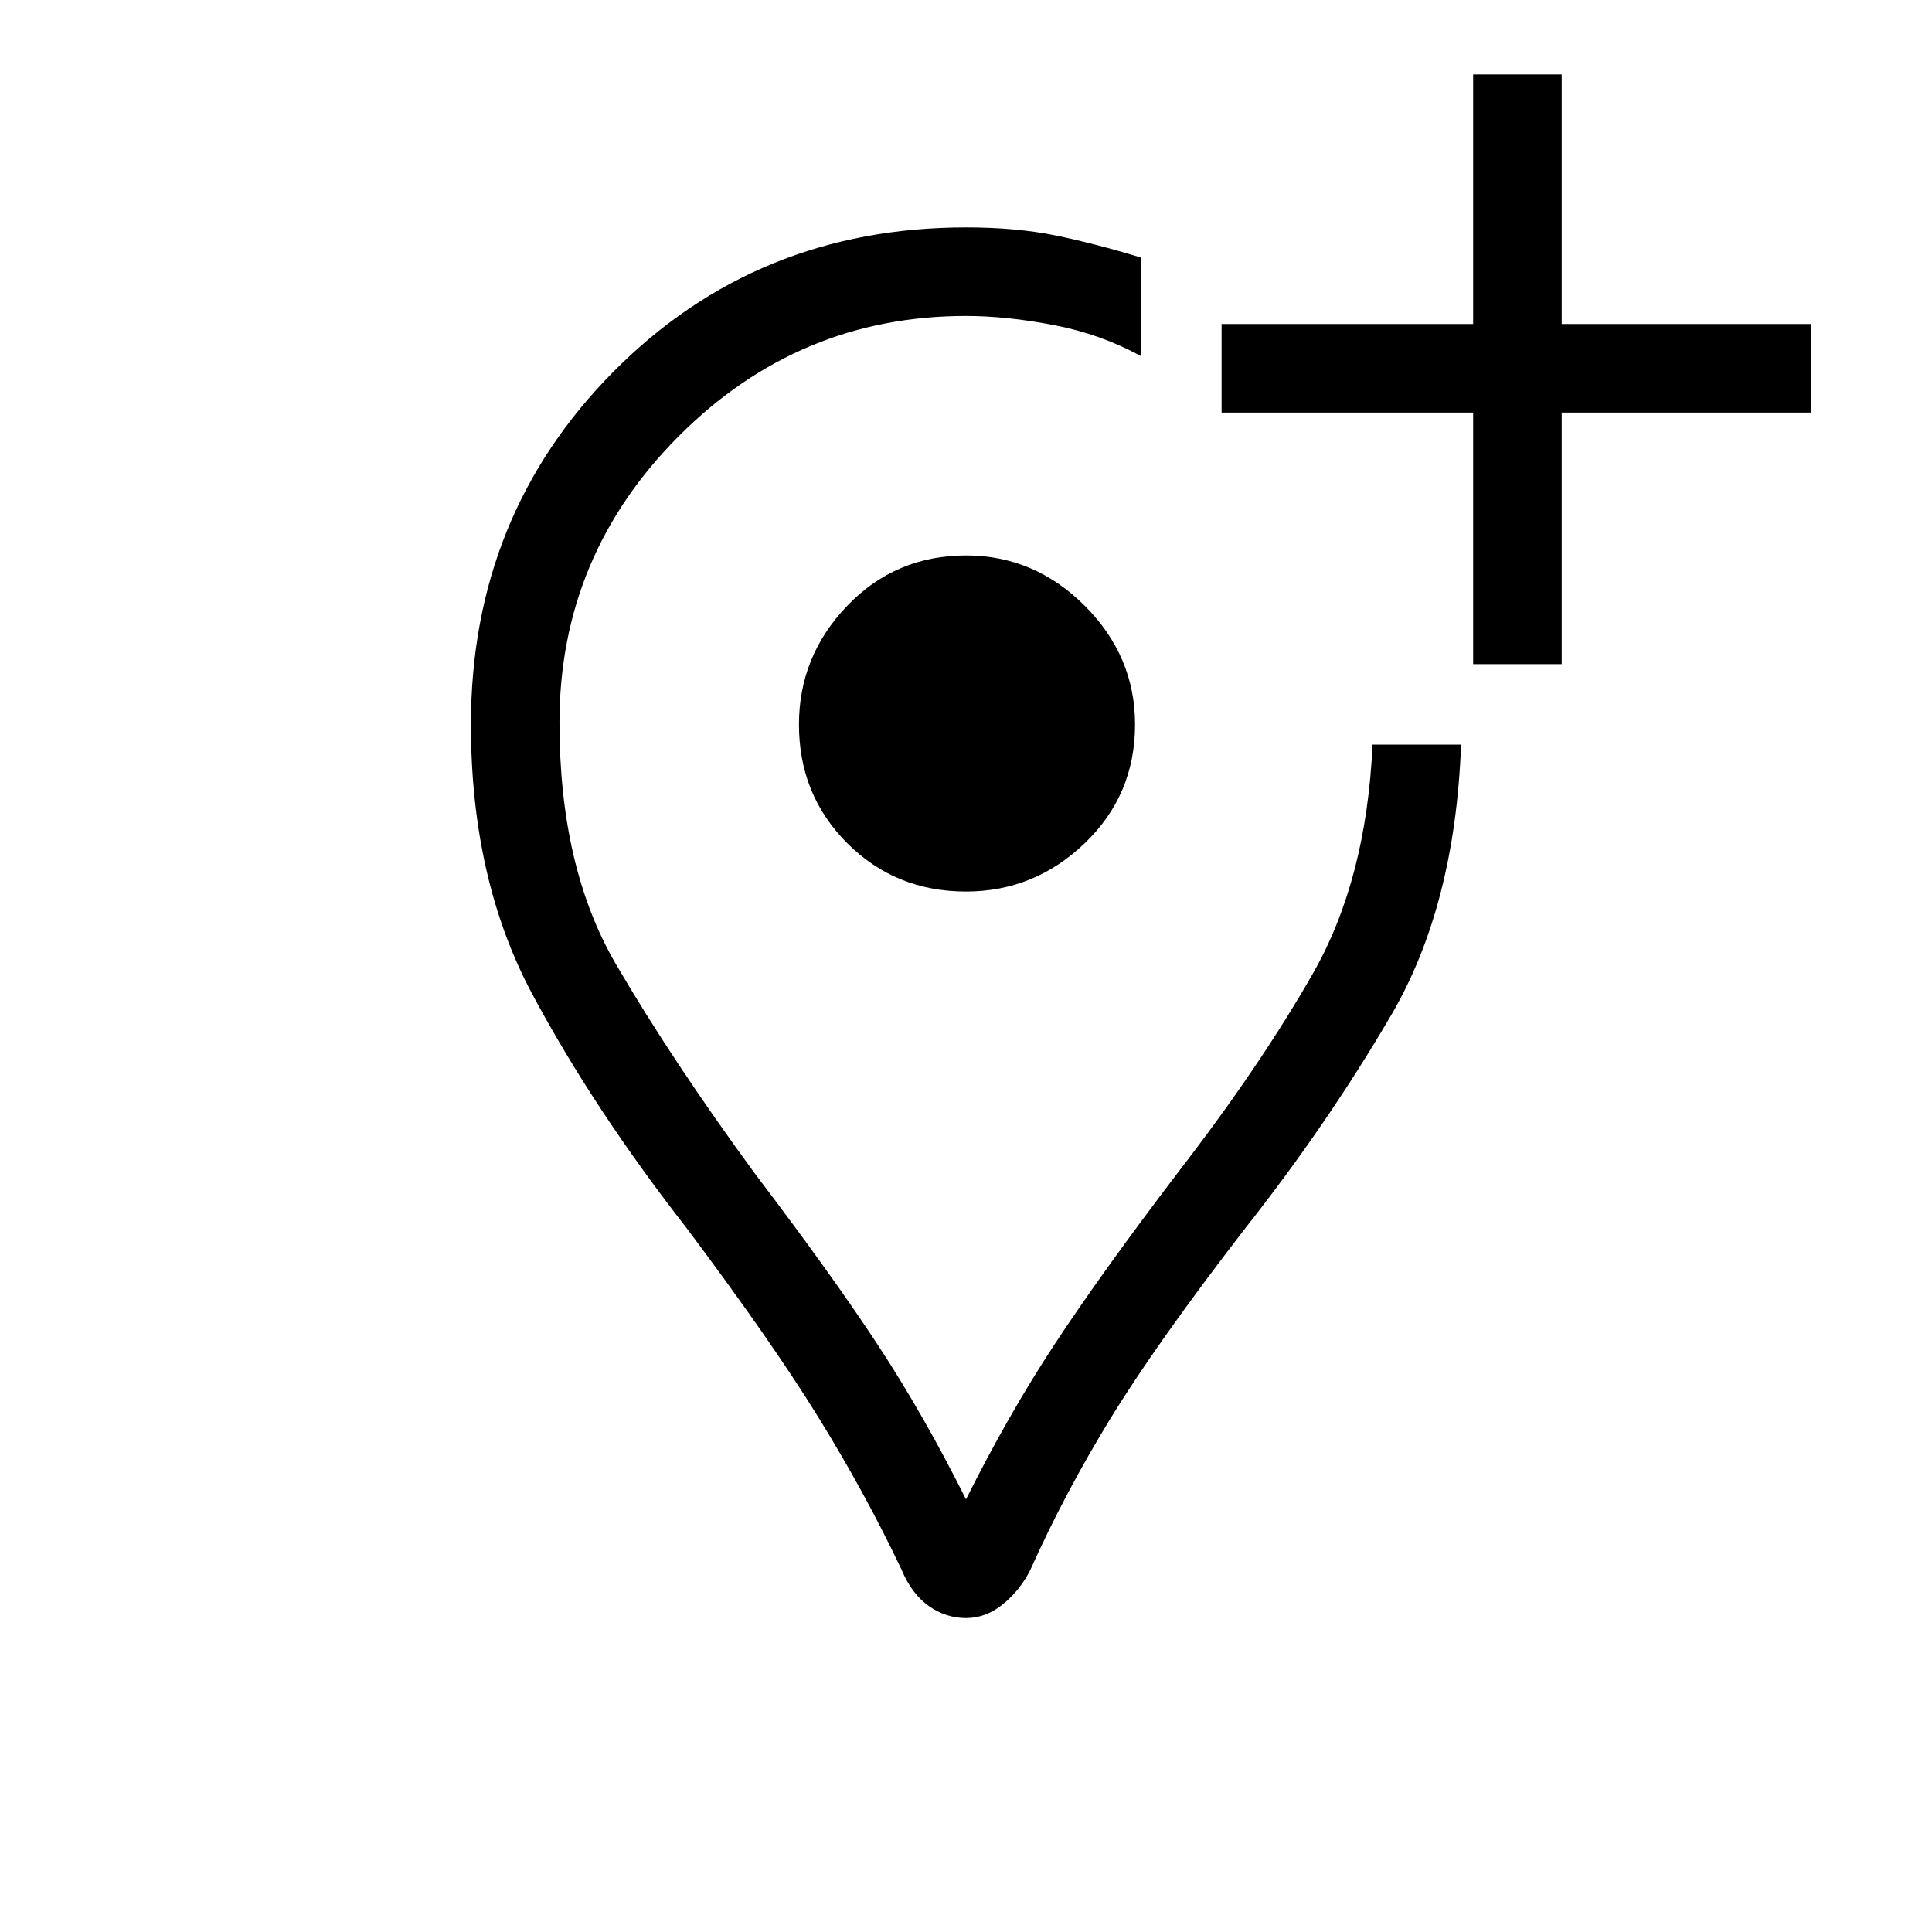 <svg xmlns="http://www.w3.org/2000/svg" height="48" width="48"><path d="M28.35 6.4V8.85Q27.35 8.3 26.175 8.075Q25 7.85 24 7.85Q19.85 7.85 16.875 10.825Q13.9 13.8 13.9 17.95Q13.9 21.55 15.3 23.95Q16.7 26.35 18.75 29.15Q20.65 31.65 21.8 33.4Q22.95 35.15 24 37.25Q25.05 35.15 26.2 33.4Q27.35 31.65 29.25 29.15Q31.3 26.5 32.625 24.175Q33.95 21.85 34.1 18.5H36.3Q36.15 22.5 34.575 25.2Q33 27.9 30.95 30.5Q28.75 33.35 27.6 35.225Q26.45 37.1 25.6 39Q25.35 39.5 24.925 39.85Q24.5 40.2 24 40.2Q23.5 40.2 23.075 39.9Q22.65 39.6 22.4 39Q21.5 37.1 20.325 35.2Q19.15 33.3 17.05 30.5Q14.75 27.55 13.225 24.7Q11.7 21.85 11.7 18Q11.7 12.8 15.25 9.225Q18.8 5.65 24 5.65Q25.25 5.65 26.225 5.85Q27.2 6.05 28.35 6.4ZM36.6 16.5V10.25H30.35V8.05H36.6V1.85H38.8V8.05H45V10.25H38.8V16.5ZM24.35 18Q24.35 18 24.35 18Q24.35 18 24.35 18Q24.35 18 24.35 18Q24.35 18 24.35 18Q24.35 18 24.35 18Q24.35 18 24.35 18Q24.35 18 24.35 18Q24.35 18 24.35 18Q24.35 18 24.35 18Q24.35 18 24.35 18Q24.35 18 24.35 18Q24.35 18 24.35 18ZM24 22.15Q25.7 22.15 26.95 20.95Q28.2 19.75 28.2 18Q28.2 16.3 26.95 15.05Q25.7 13.8 24 13.8Q22.25 13.8 21.05 15.05Q19.85 16.3 19.85 18Q19.85 19.75 21.05 20.95Q22.25 22.15 24 22.15Z"/></svg>